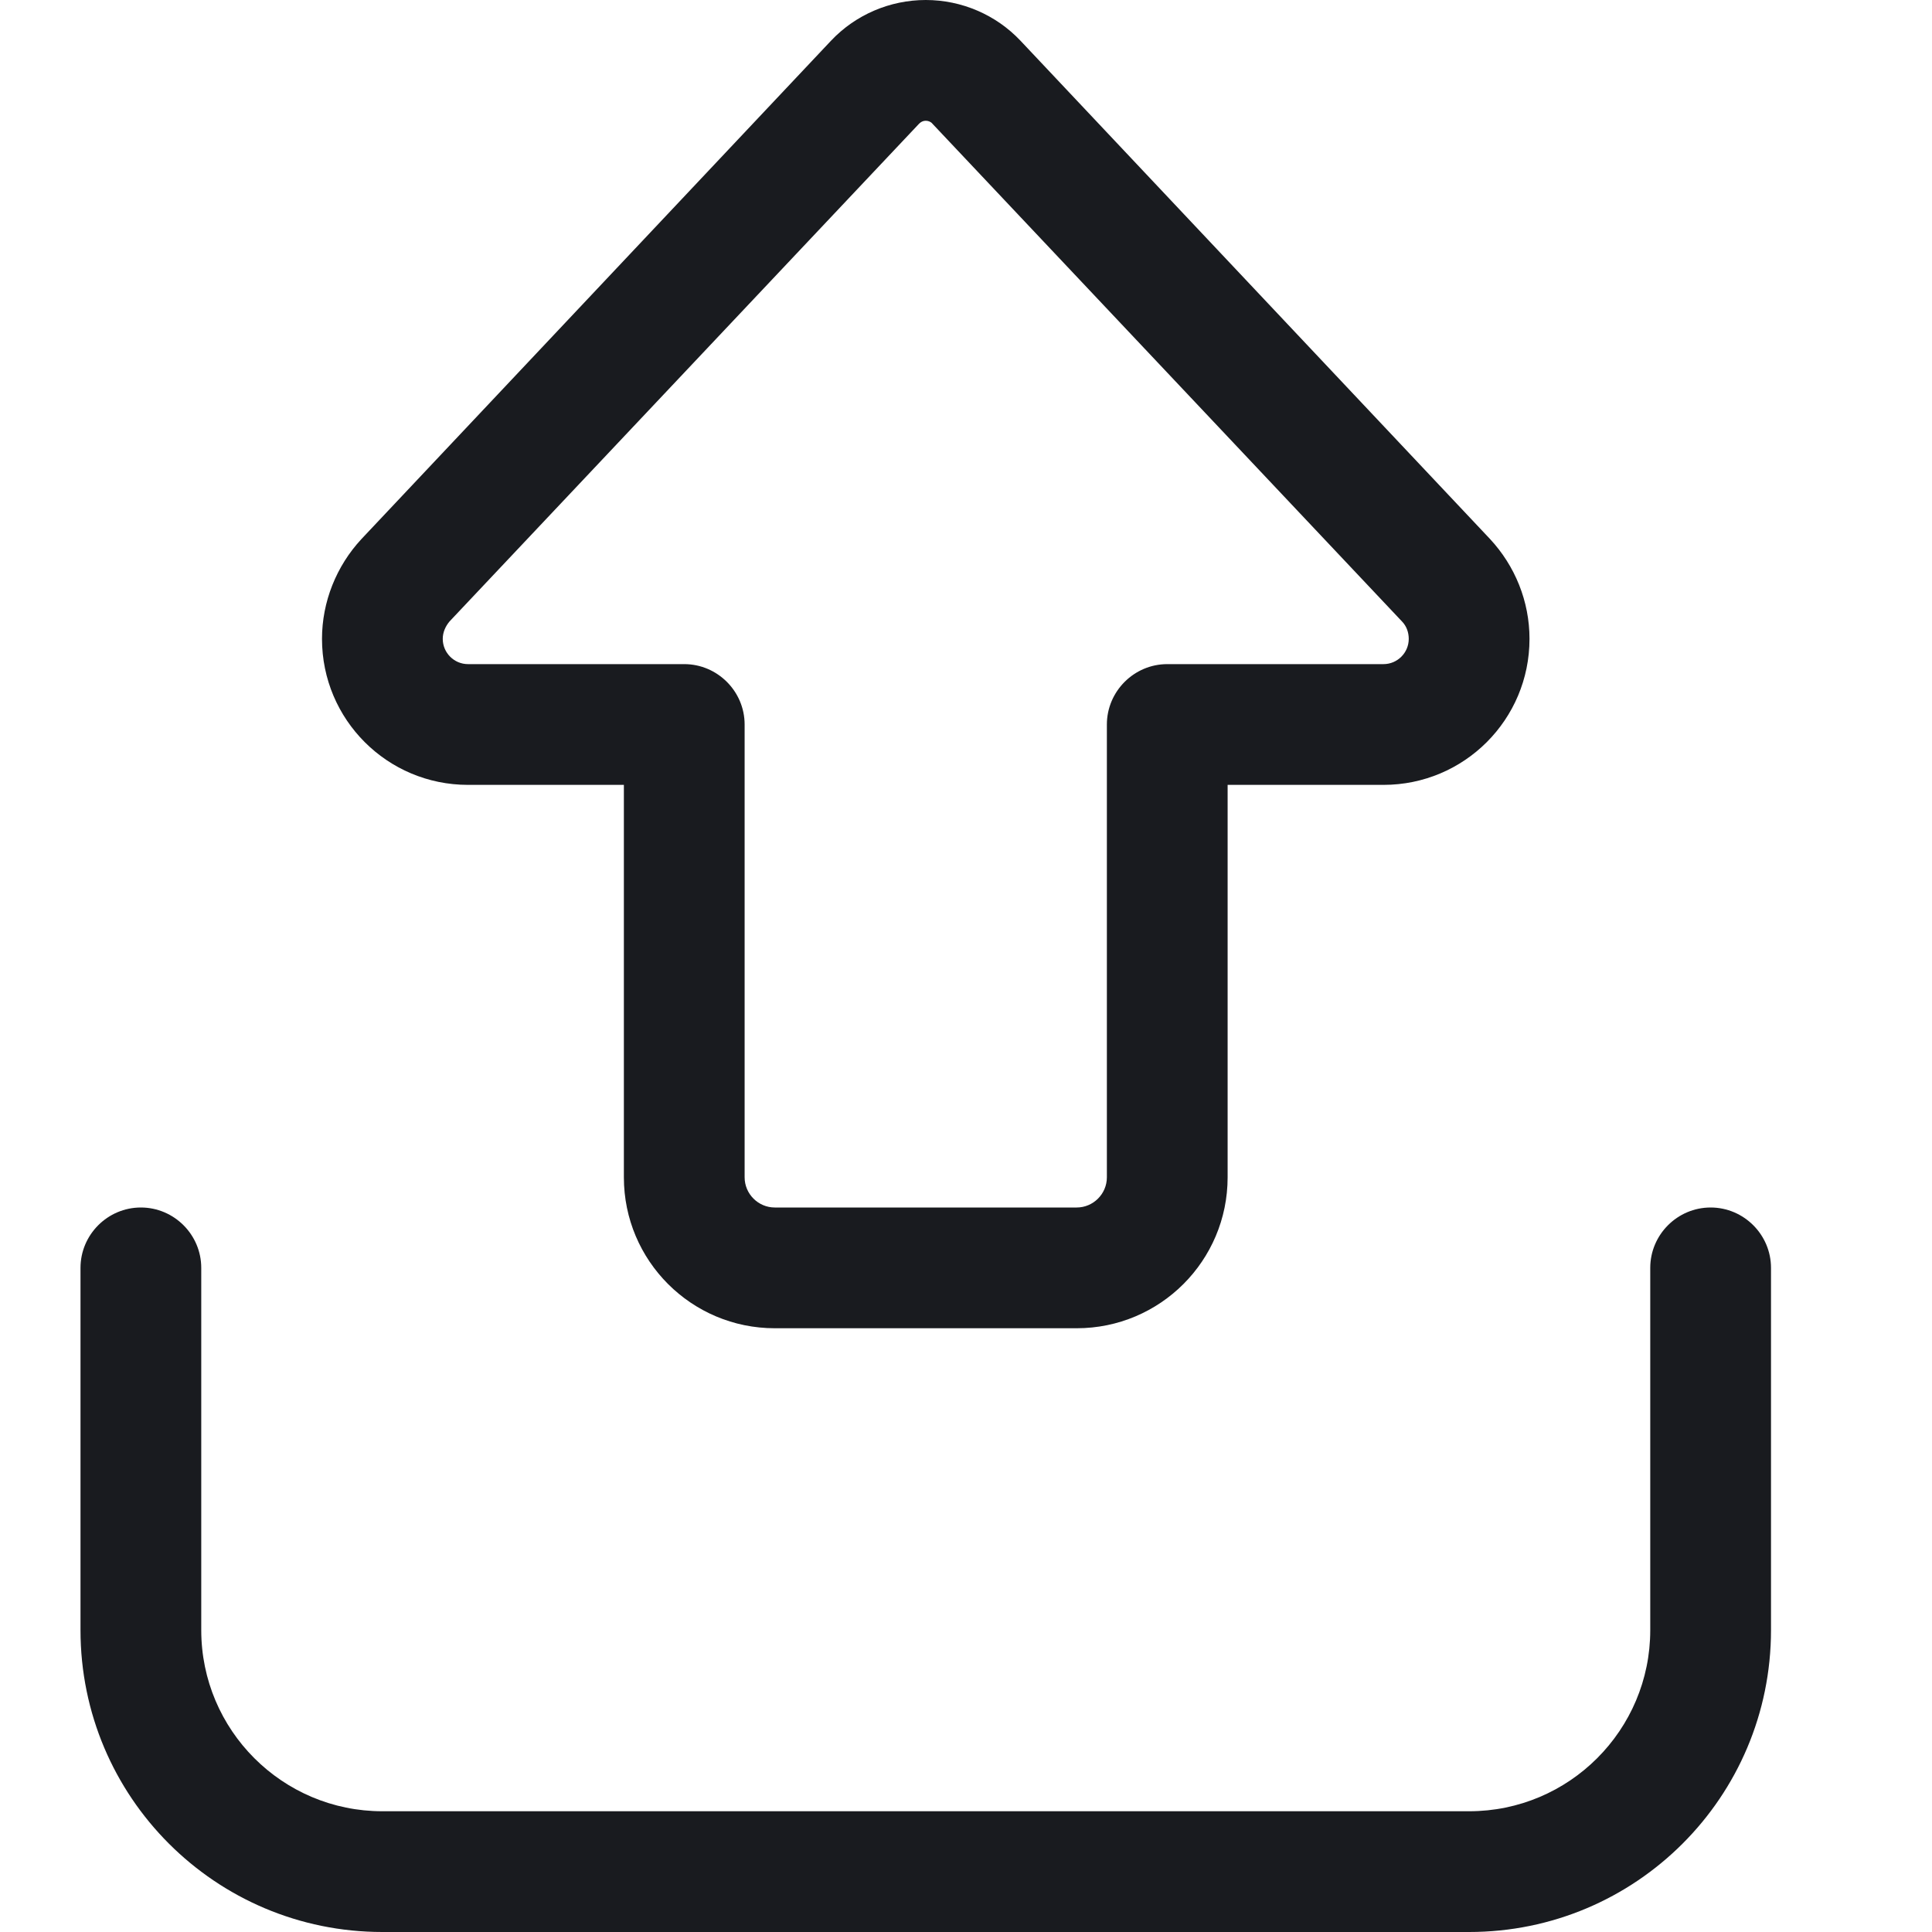 <svg width="24" height="24" viewBox="0 0 24 24" fill="none" xmlns="http://www.w3.org/2000/svg">
<path d="M11.416 1.538C11.439 1.514 11.467 1.5 11.5 1.5C11.533 1.5 11.566 1.514 11.584 1.538L17.416 7.72C17.472 7.777 17.5 7.856 17.5 7.936C17.5 8.109 17.359 8.25 17.186 8.25H14.5C14.088 8.25 13.75 8.588 13.75 9V14.625C13.75 14.831 13.581 15 13.375 15H9.625C9.419 15 9.25 14.831 9.25 14.625V9C9.25 8.588 8.912 8.25 8.5 8.25H5.814C5.641 8.25 5.5 8.109 5.5 7.936C5.5 7.856 5.533 7.781 5.584 7.72L11.416 1.538ZM11.5 0C11.055 0 10.628 0.183 10.323 0.506L4.492 6.694C4.178 7.031 4 7.477 4 7.936C4 8.939 4.811 9.75 5.814 9.75H7.75V14.625C7.75 15.661 8.589 16.5 9.625 16.5H13.375C14.411 16.5 15.25 15.661 15.25 14.625V9.75H17.186C18.189 9.75 19 8.939 19 7.936C19 7.472 18.822 7.031 18.508 6.694L12.677 0.506C12.372 0.183 11.945 0 11.5 0ZM2.5 15.75C2.5 15.338 2.163 15 1.75 15C1.337 15 1 15.338 1 15.75V20.25C1 22.322 2.678 24 4.75 24H18.25C20.322 24 22 22.322 22 20.25V15.75C22 15.338 21.663 15 21.25 15C20.837 15 20.5 15.338 20.5 15.75V20.25C20.5 21.492 19.492 22.5 18.25 22.5H4.75C3.508 22.5 2.5 21.492 2.5 20.25V15.75Z" fill="#191B1F"/>
</svg>
